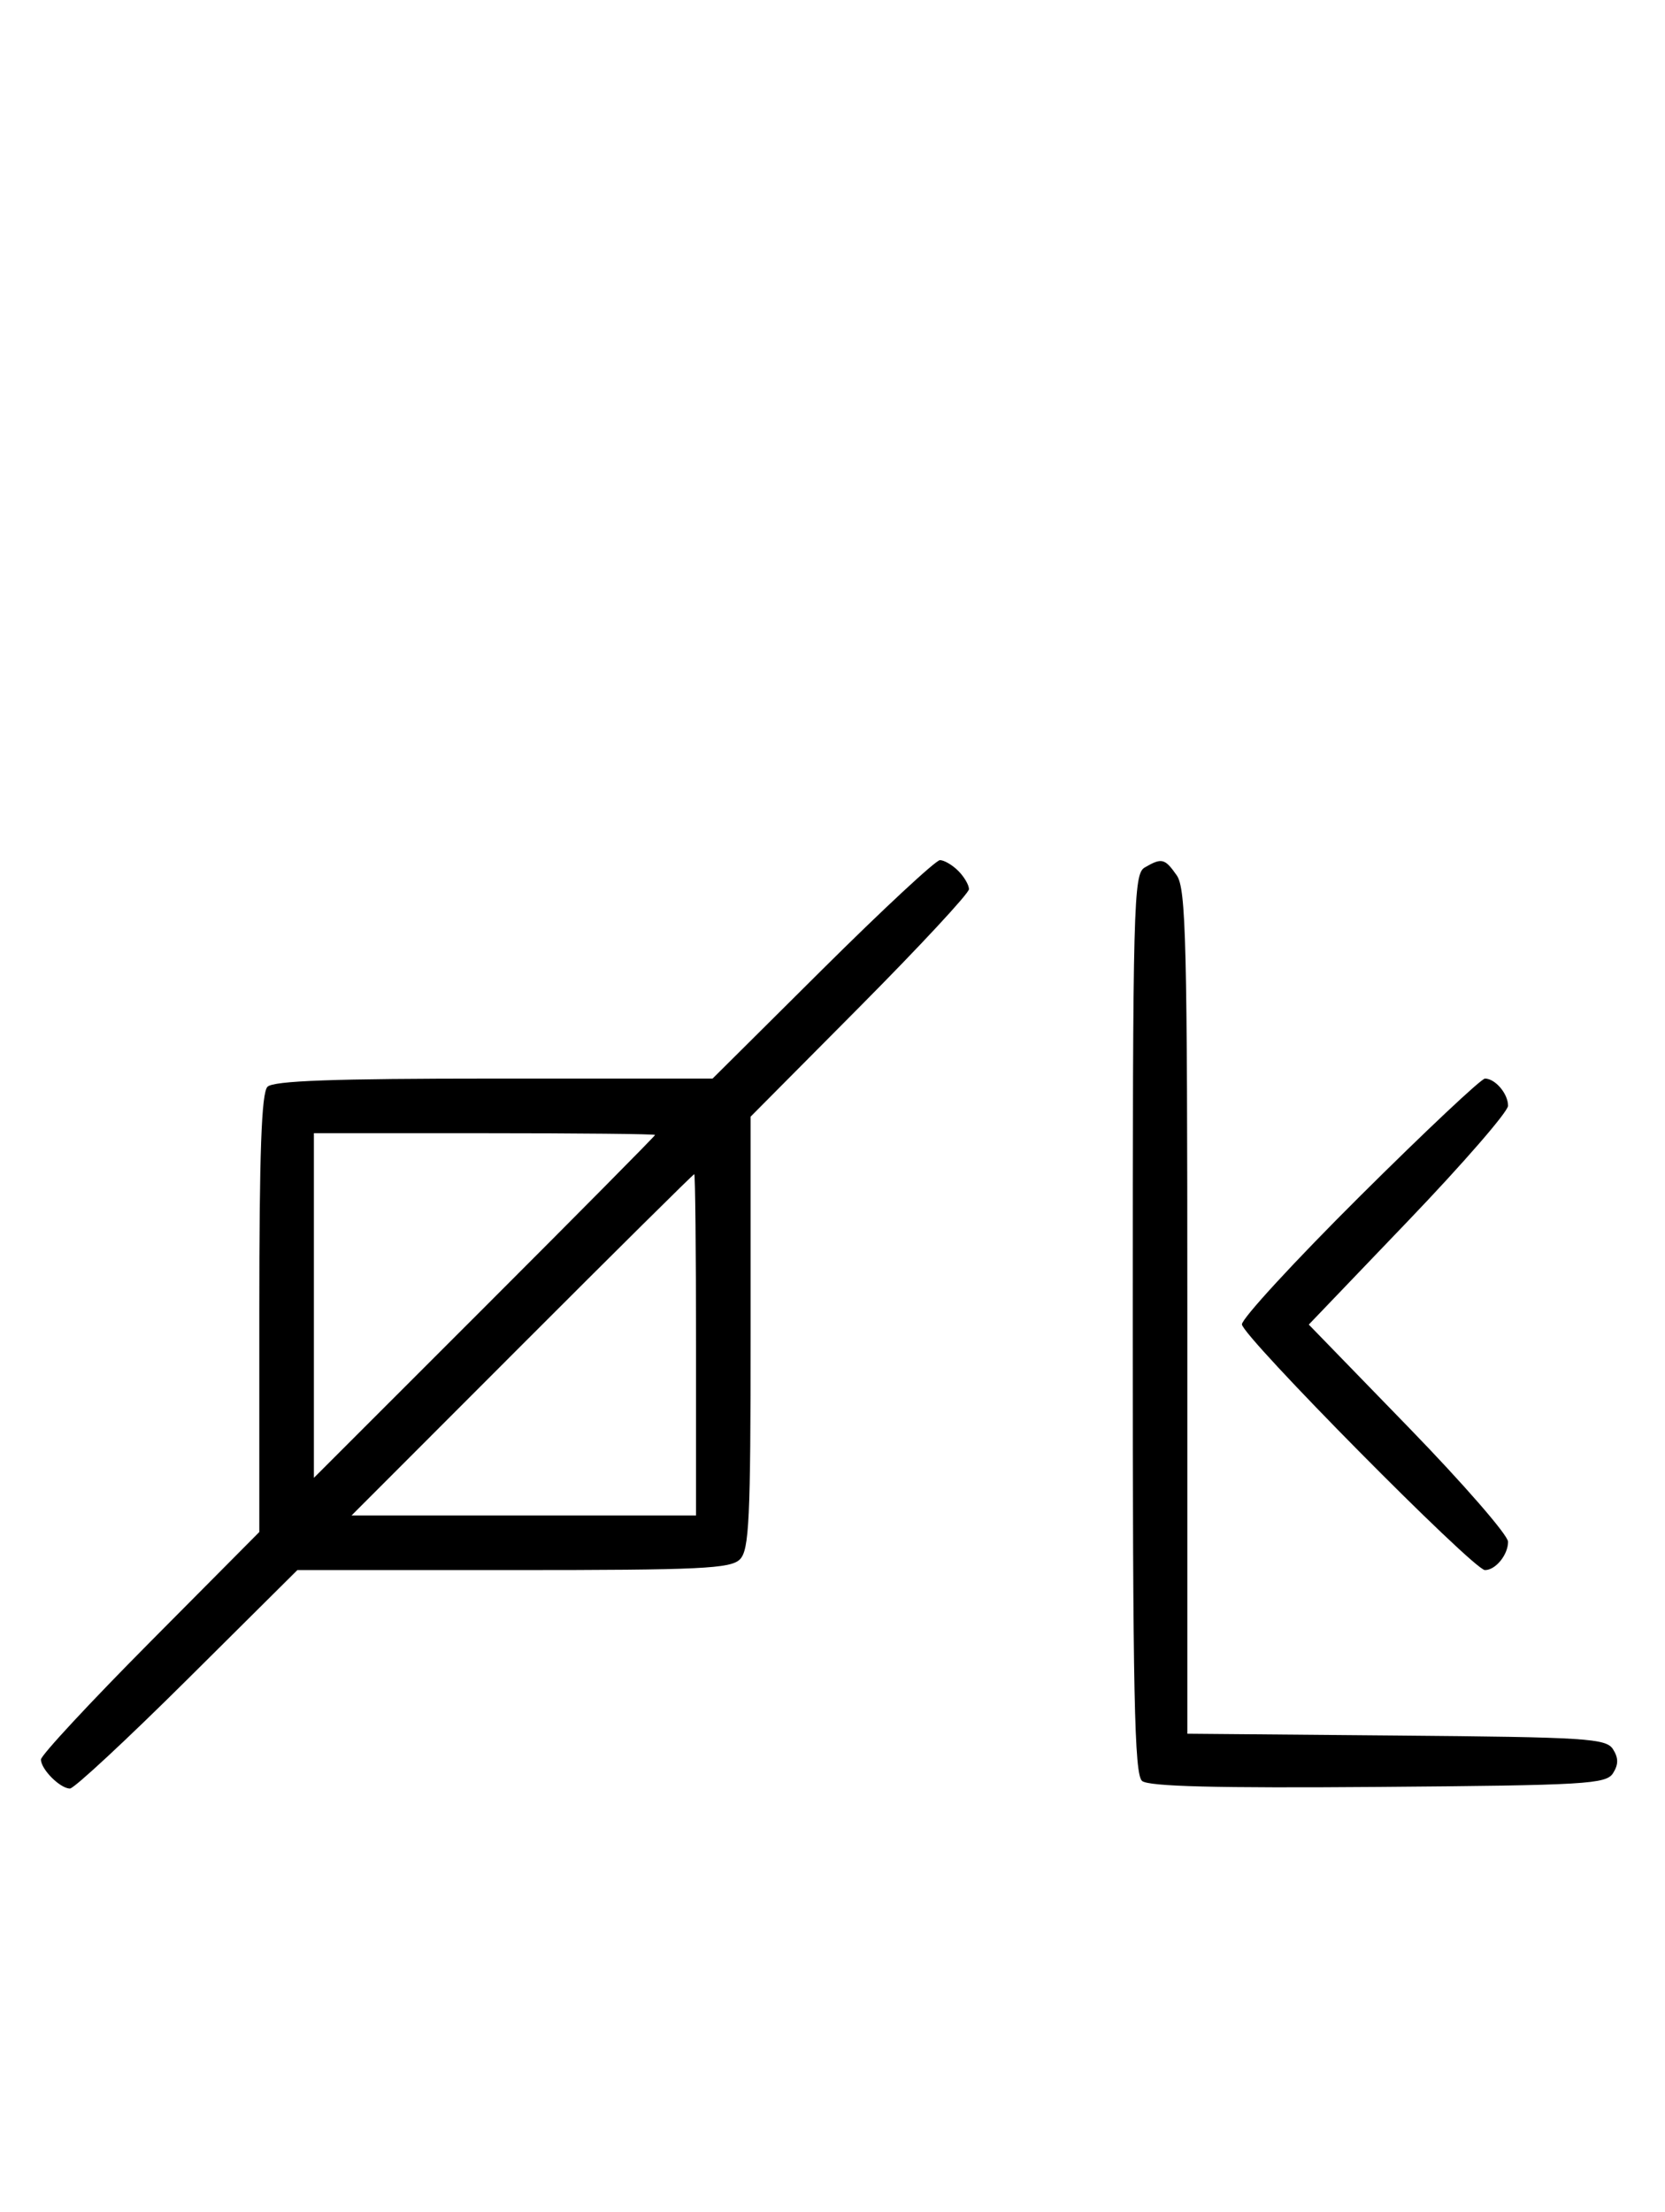 <svg xmlns="http://www.w3.org/2000/svg" width="244" height="324" viewBox="0 0 244 324" version="1.1">
	<path d="M 120.530 142 L 104.424 158 72.412 158 C 48.847 158, 40.083 158.317, 39.200 159.200 C 38.317 160.083, 38 168.847, 38 192.412 L 38 224.424 22 240.530 C 13.200 249.389, 6 257.137, 6 257.747 C 6 259.182, 8.818 262, 10.253 262 C 10.863 262, 18.611 254.800, 27.470 246 L 43.576 230 75.217 230 C 102.647 230, 107.066 229.791, 108.429 228.429 C 109.791 227.066, 110 222.647, 110 195.217 L 110 163.576 126 147.470 C 134.800 138.611, 142 130.863, 142 130.253 C 142 129.642, 141.293 128.436, 140.429 127.571 C 139.564 126.707, 138.358 126, 137.747 126 C 137.137 126, 129.389 133.200, 120.530 142 M 167.750 127.080 C 166.111 128.035, 166 132.289, 166 193.927 C 166 248.419, 166.236 259.951, 167.369 260.891 C 168.345 261.701, 178.290 261.952, 202.010 261.764 C 232.441 261.523, 235.377 261.351, 236.386 259.750 C 237.191 258.474, 237.191 257.526, 236.386 256.250 C 235.381 254.655, 232.566 254.477, 204.641 254.236 L 174 253.971 174 192.208 C 174 137.926, 173.811 130.176, 172.443 128.223 C 170.702 125.736, 170.248 125.625, 167.750 127.080 M 199.315 175.213 C 189.792 184.680, 182 193.134, 182 194 C 182 195.680, 215.953 230, 217.615 230 C 219.176 230, 221 227.762, 221 225.847 C 221 224.883, 214.430 217.332, 206.399 209.066 L 191.799 194.036 206.399 178.798 C 214.430 170.418, 221 162.849, 221 161.980 C 221 160.211, 219.119 158, 217.615 158 C 217.073 158, 208.838 165.746, 199.315 175.213 M 46 191.242 L 46 216.485 71 191.500 C 84.750 177.758, 96 166.399, 96 166.258 C 96 166.116, 84.750 166, 71 166 L 46 166 46 191.242 M 76.500 197 L 51.515 222 76.758 222 L 102 222 102 197 C 102 183.250, 101.884 172, 101.742 172 C 101.601 172, 90.242 183.250, 76.500 197 " stroke="none" fill="black" fill-rule="evenodd"/>
</svg>